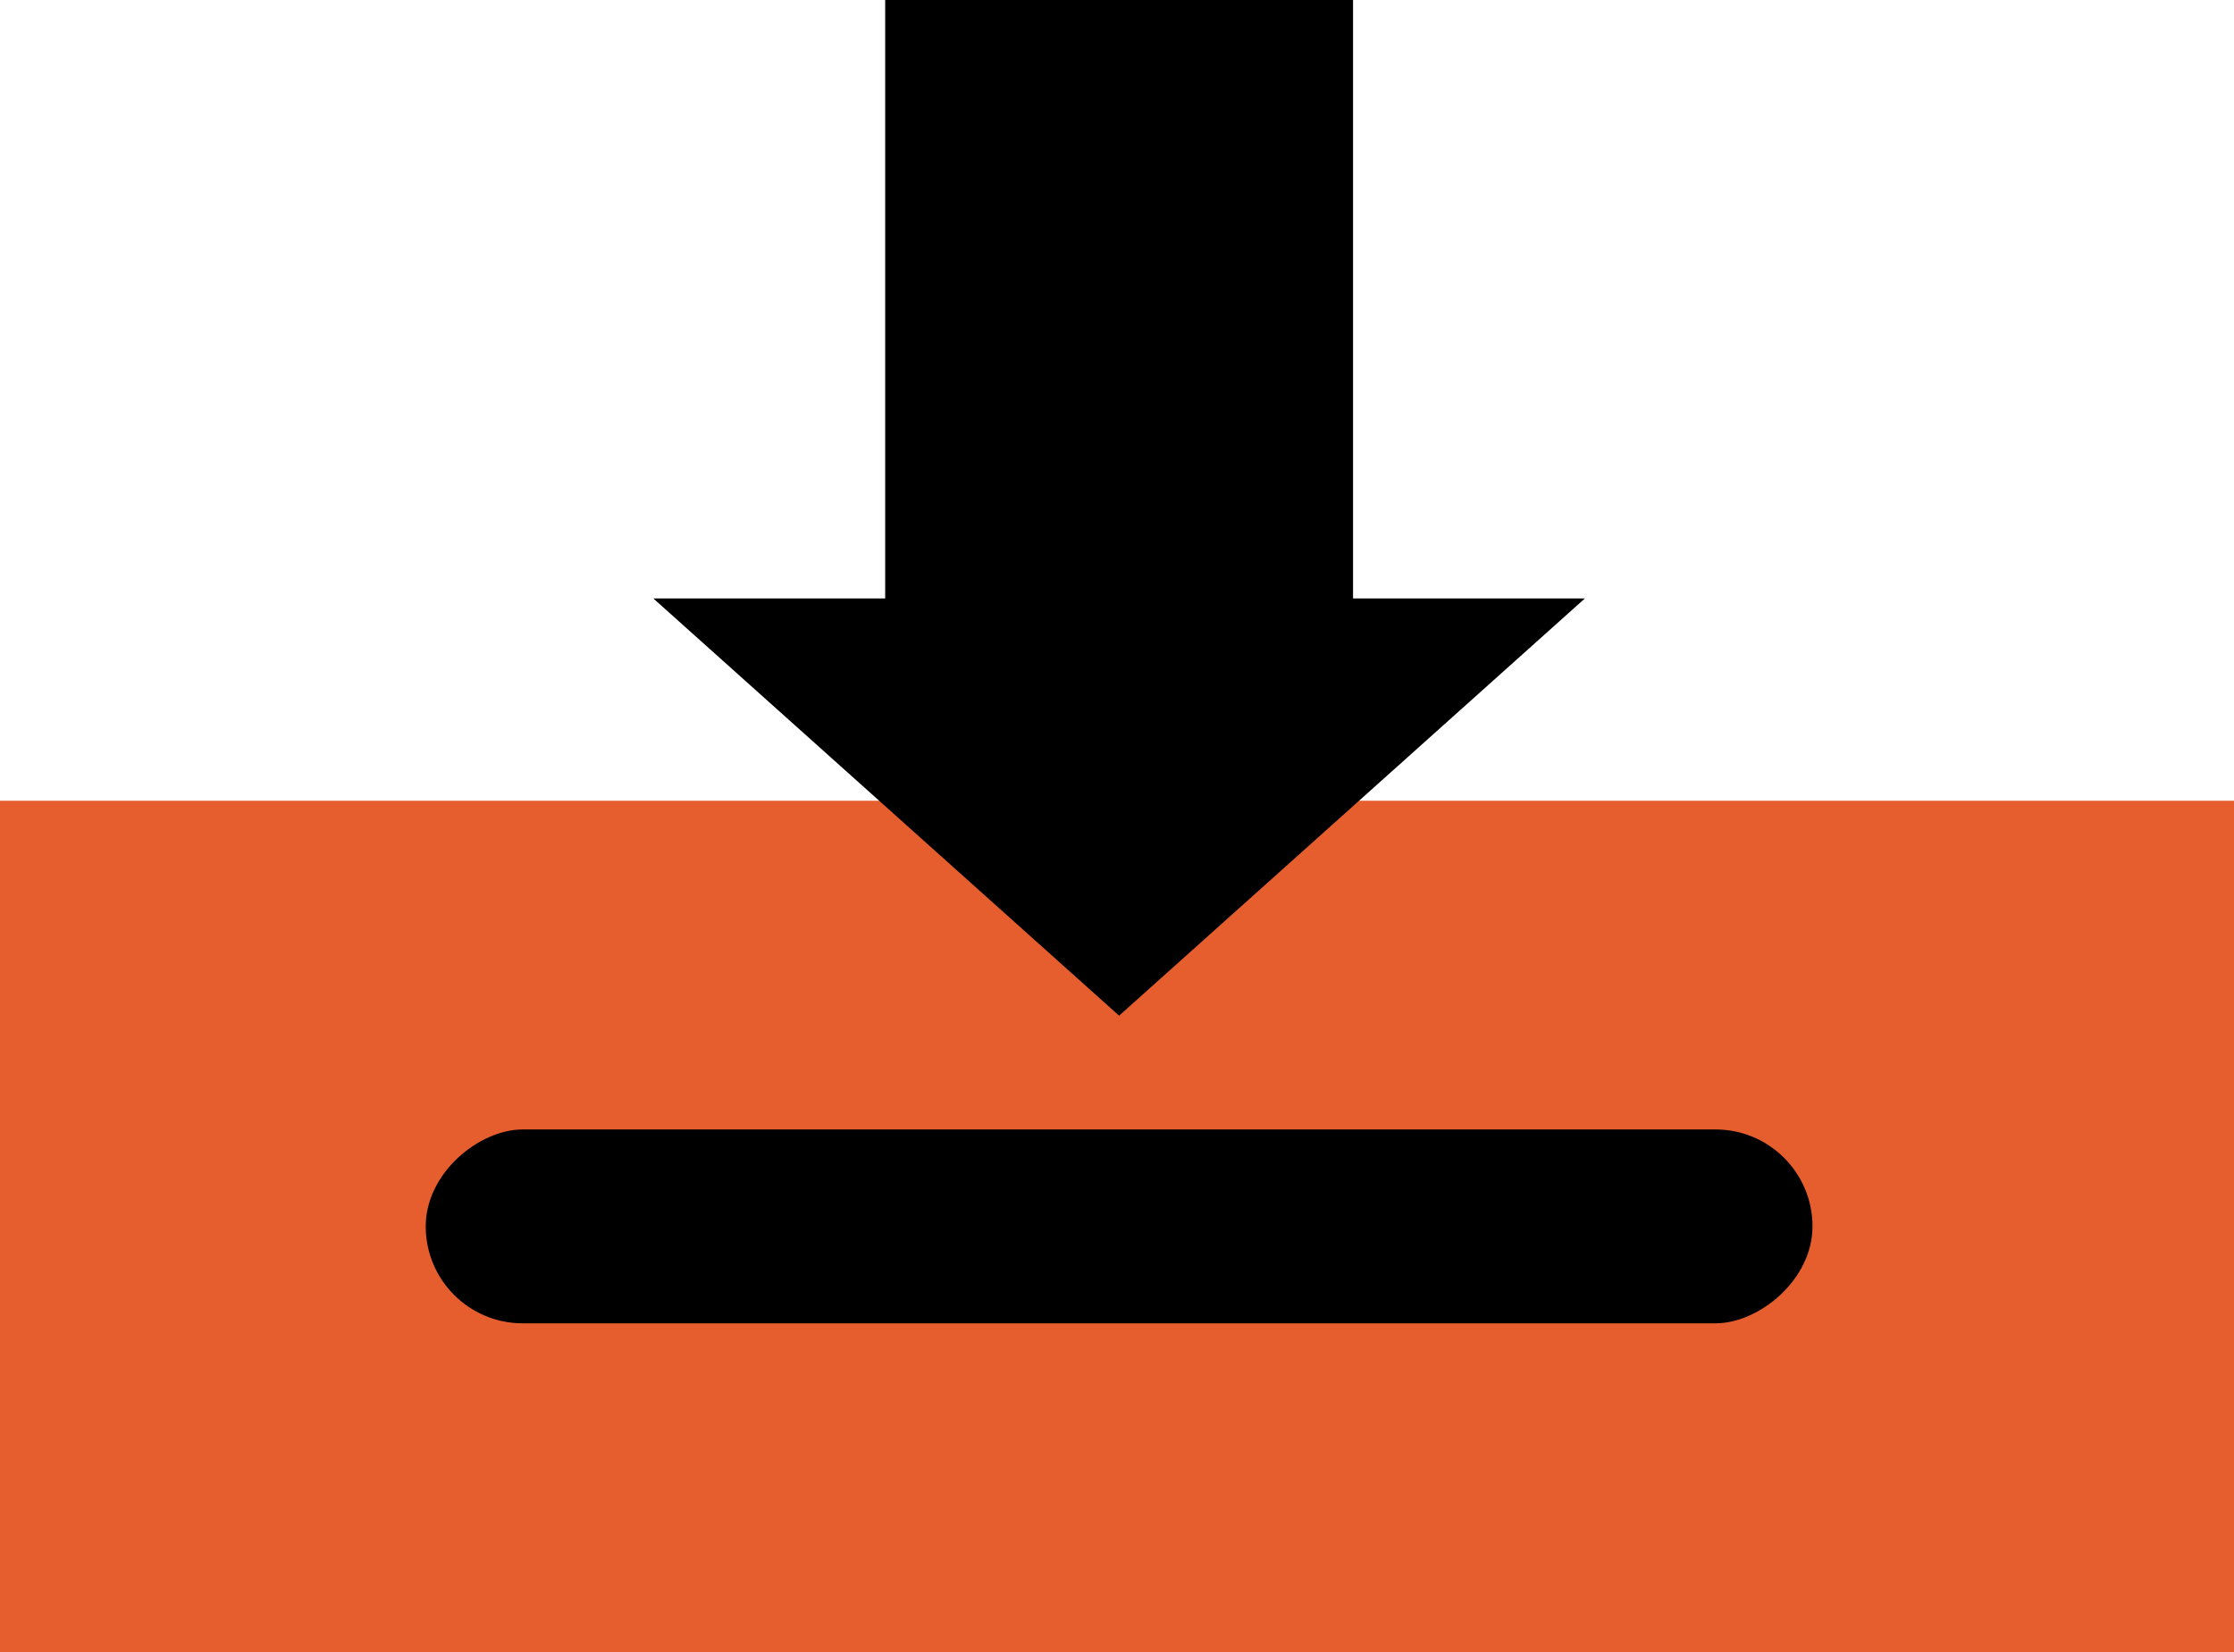 <svg xmlns="http://www.w3.org/2000/svg" width="530" height="392" viewBox="0 0 530 392">
  <g id="Group_2" data-name="Group 2" transform="translate(-695 -344)">
    <rect id="Rectangle_1" data-name="Rectangle 1" width="530" height="202" transform="translate(695 534)" fill="#e65e2d"/>
    <rect id="Rectangle_2" data-name="Rectangle 2" width="46" height="329" rx="23" transform="translate(1125 612) rotate(90)"/>
    <g id="Group_1" data-name="Group 1" transform="translate(-56 39)">
      <rect id="Rectangle_3" data-name="Rectangle 3" width="111" height="166" transform="translate(961 305)"/>
      <path id="Polygon_1" data-name="Polygon 1" d="M110.5,0,221,99H0Z" transform="translate(1127 546) rotate(180)"/>
    </g>
  </g>
</svg>
